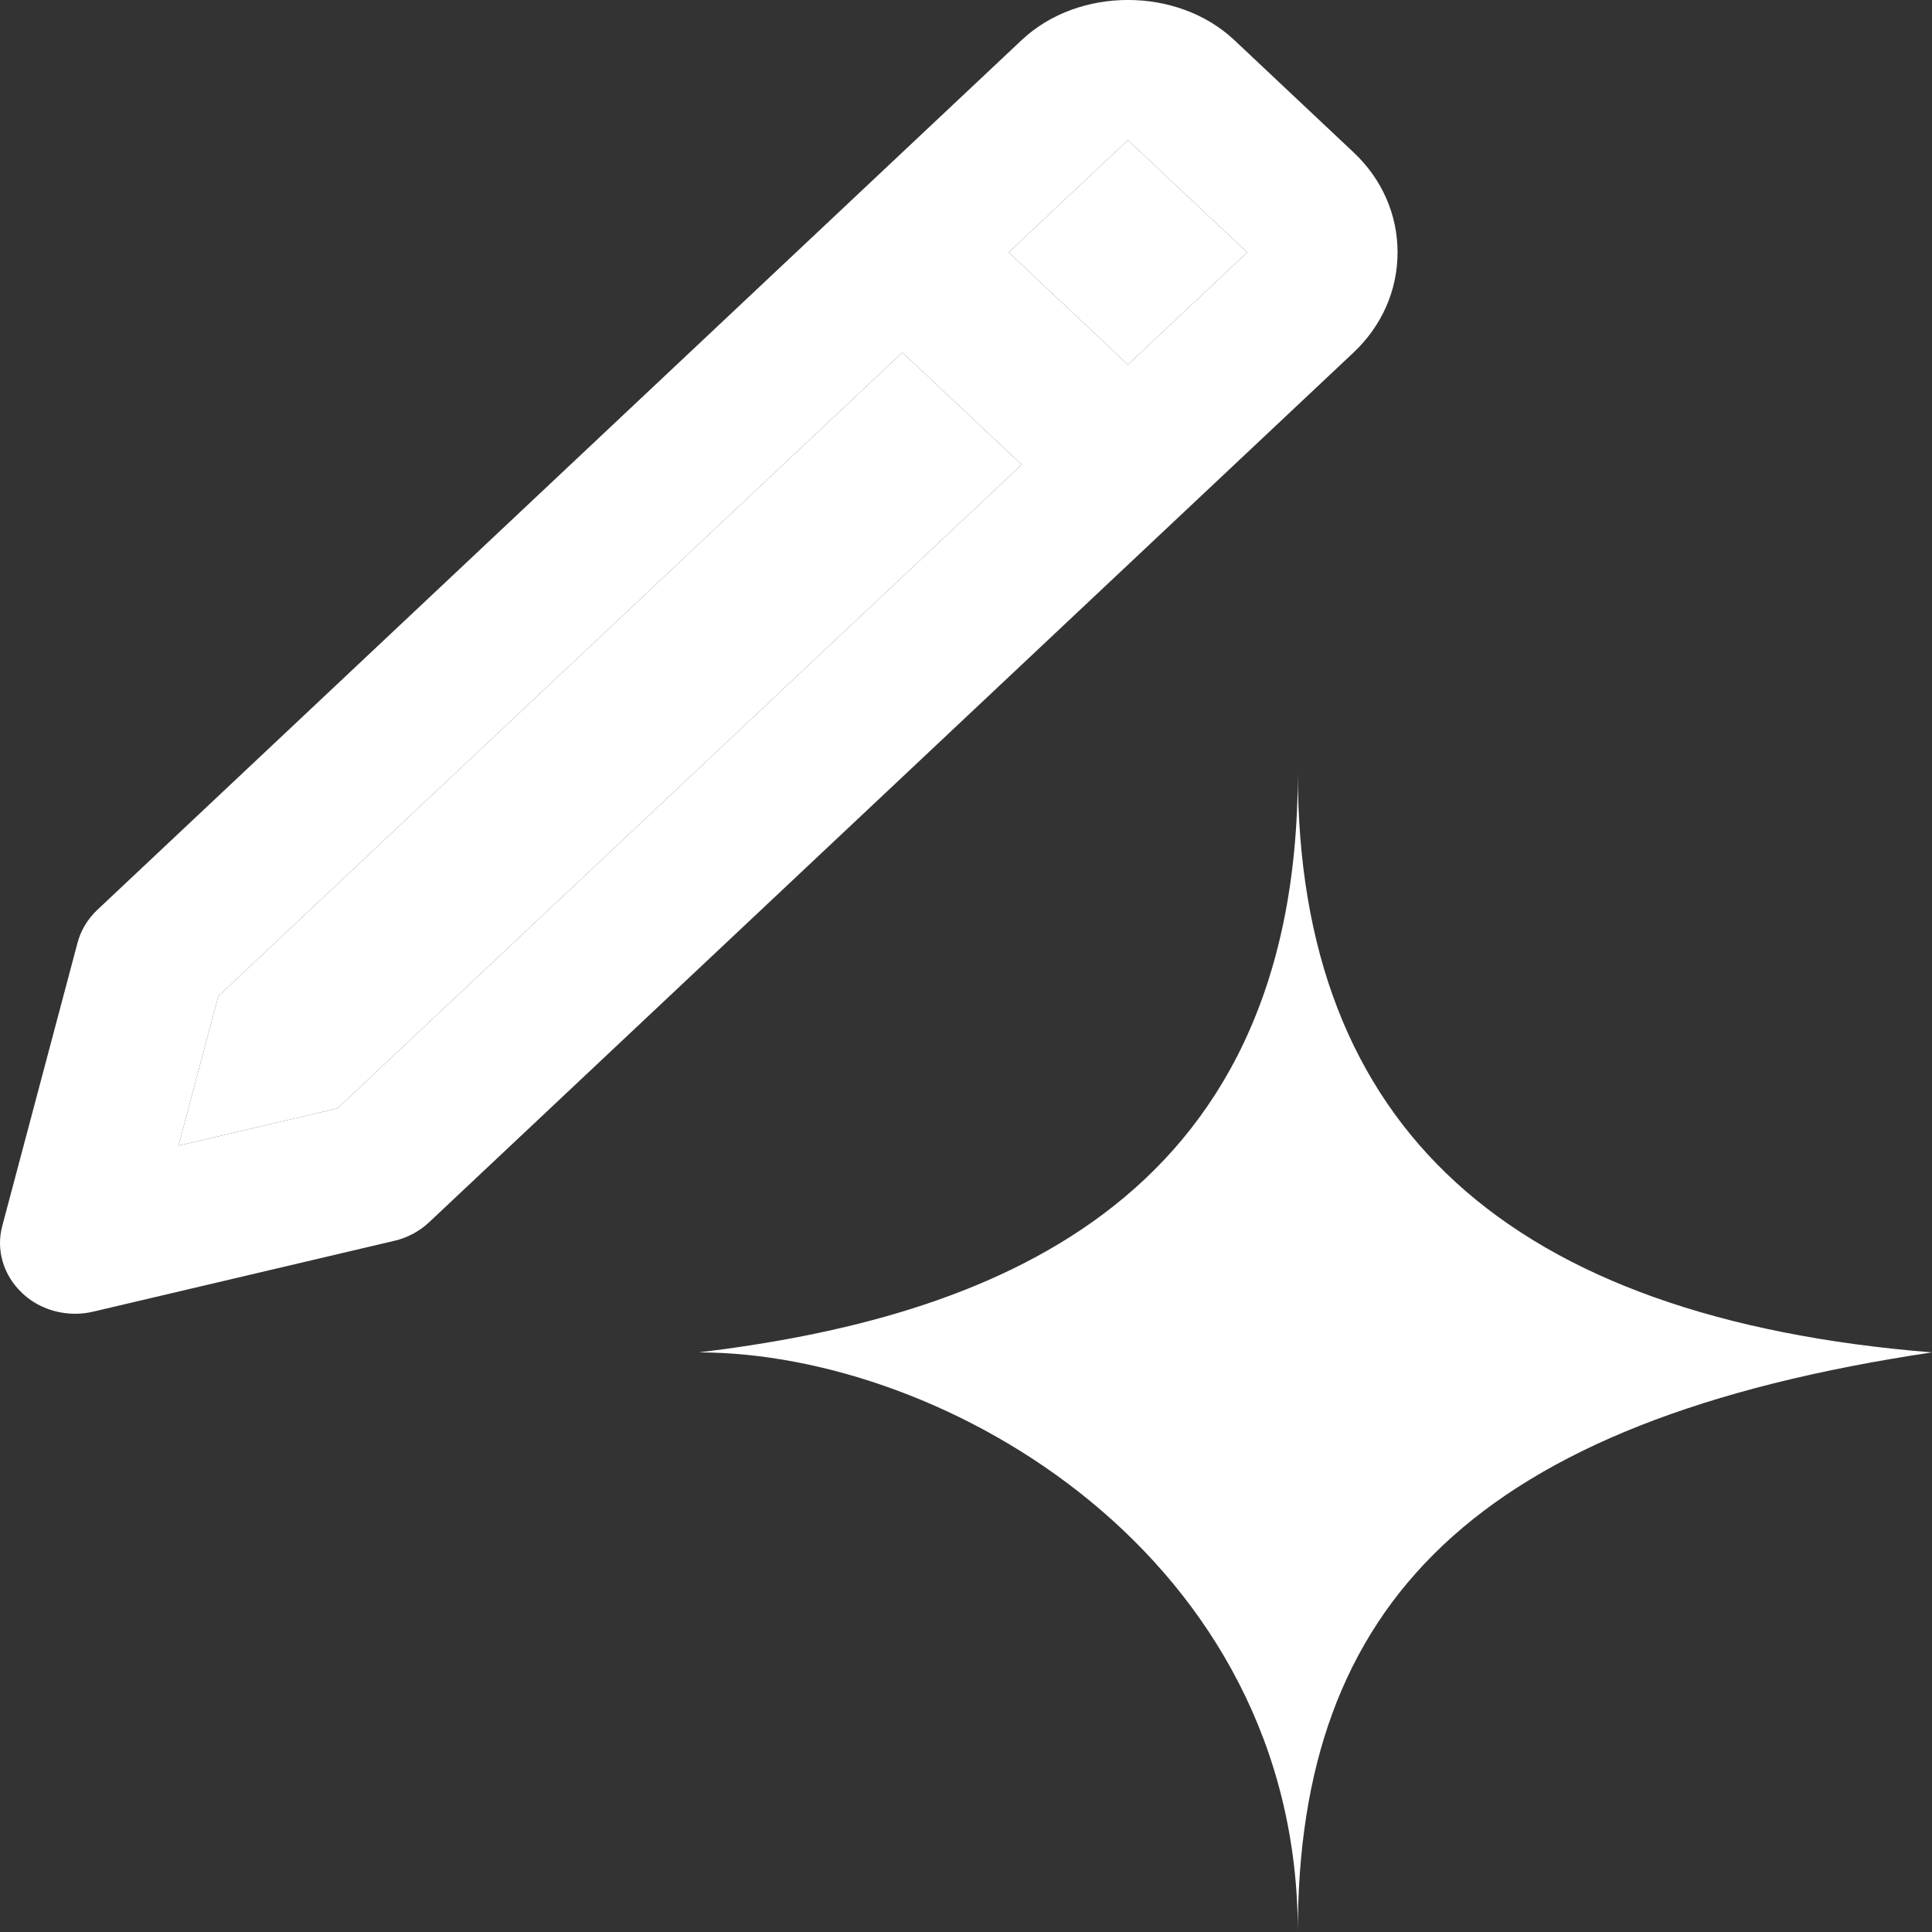 <svg width="16" height="16" viewBox="0 0 16 16" fill="none" xmlns="http://www.w3.org/2000/svg">
<rect x="0" y="0" width="16" height="16" fill="#333333" stroke="none"/>
<path d="M8.461 3.848L7.473 2.919L1.808 8.25L1.478 9.488L2.795 9.179L8.461 3.848Z" fill="white"/>
<path d="M10.329 2.09L9.341 3.02L8.353 2.09L9.341 1.161L10.329 2.09Z" fill="white"/>
<path d="M0.623 10.88C0.673 10.88 0.724 10.874 0.774 10.862L3.265 10.276C3.374 10.251 3.474 10.197 3.554 10.122L11.21 2.919C11.445 2.697 11.574 2.403 11.574 2.09C11.574 1.777 11.445 1.483 11.21 1.262L10.222 0.332C9.751 -0.111 8.931 -0.111 8.461 0.332L0.805 7.536C0.726 7.611 0.669 7.705 0.642 7.808L0.019 10.152C-0.035 10.351 0.028 10.562 0.183 10.708C0.3 10.82 0.46 10.88 0.623 10.88ZM9.341 1.161L10.329 2.09L9.341 3.02L8.353 2.09L9.341 1.161ZM1.808 8.25L7.473 2.919L8.461 3.848L2.795 9.179L1.478 9.488L1.808 8.25Z" fill="white"/>
<path d="M10.748 6.4C10.748 10.014 8.121 10.918 5.787 11.2C7.83 11.2 10.748 12.895 10.748 16C10.748 13.29 12.207 11.765 16 11.2C12.498 10.918 10.748 9.337 10.748 6.4Z" fill="white"/>
</svg>
